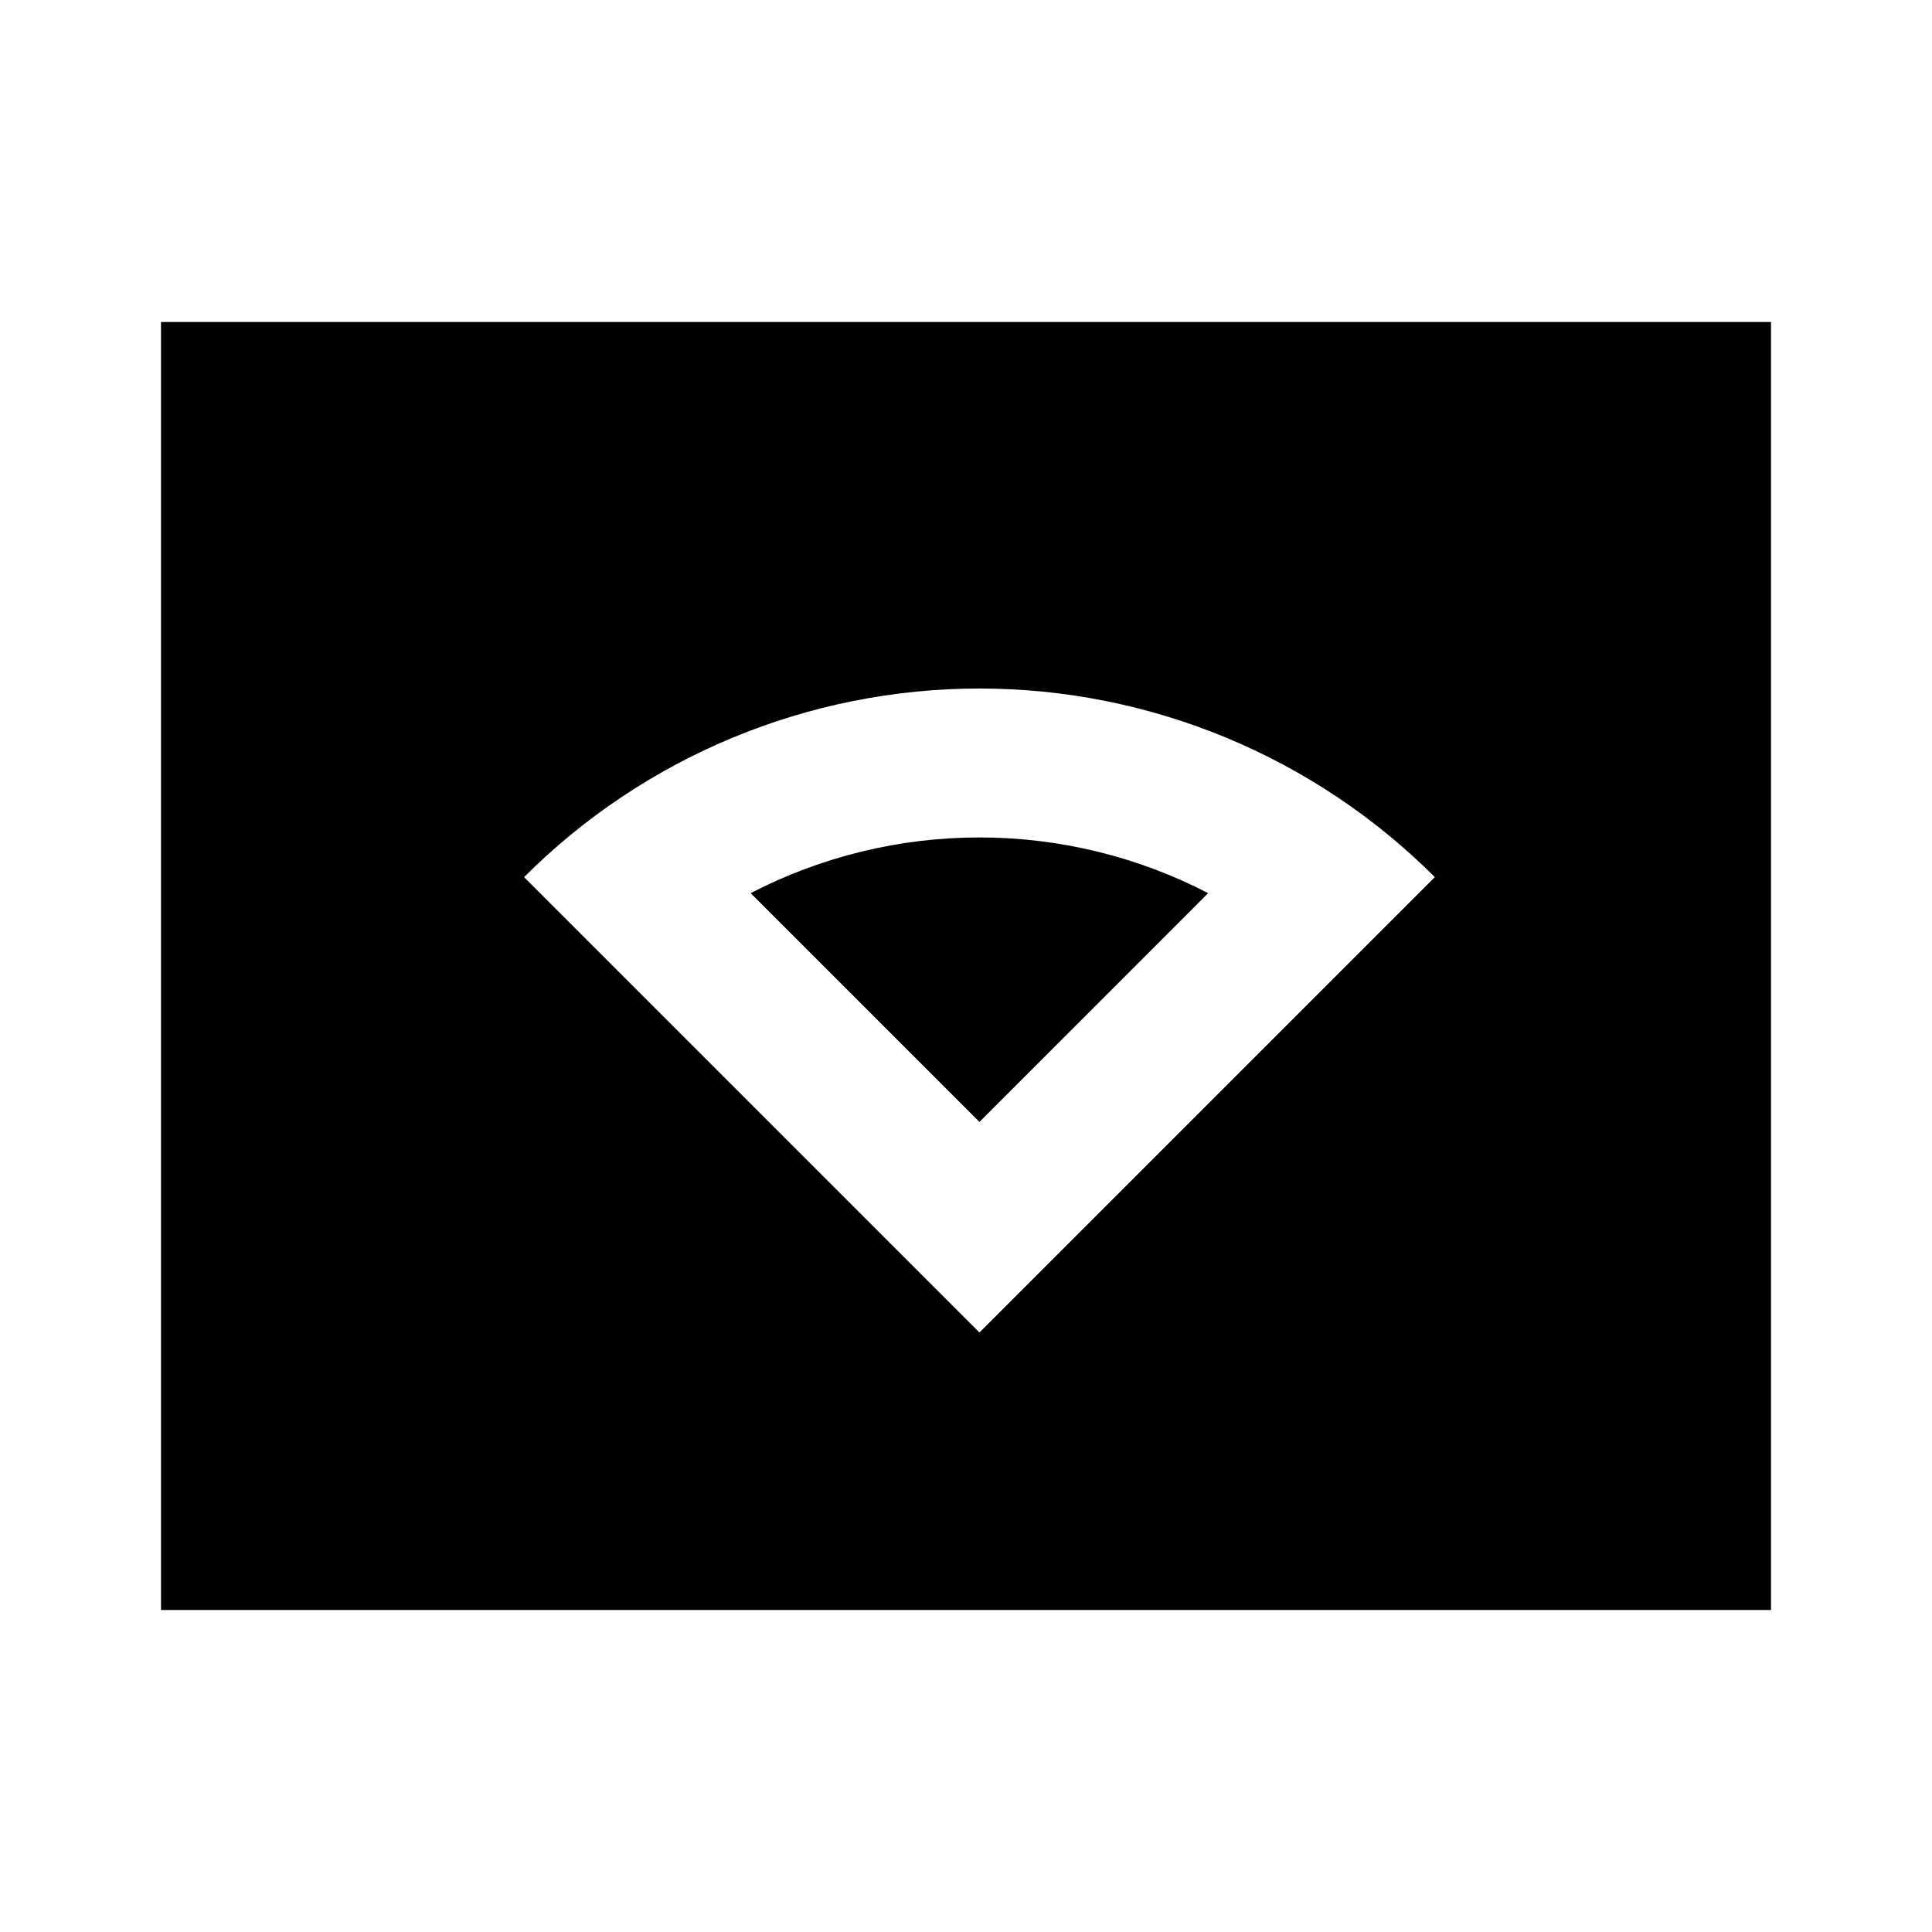 <svg width="24" height="24" viewBox="0 0 24 24" fill="none" xmlns="http://www.w3.org/2000/svg">
<path d="M9.325 11.095L12.167 13.937L15.008 11.095C14.13 10.64 13.156 10.403 12.167 10.403C11.178 10.403 10.203 10.64 9.325 11.095ZM2 4V20H22V4H2ZM12.167 16.553L6.51 10.896C8.01 9.396 10.045 8.553 12.167 8.553C14.289 8.553 16.323 9.396 17.824 10.896L12.167 16.553Z" fill="black"/>
</svg>

